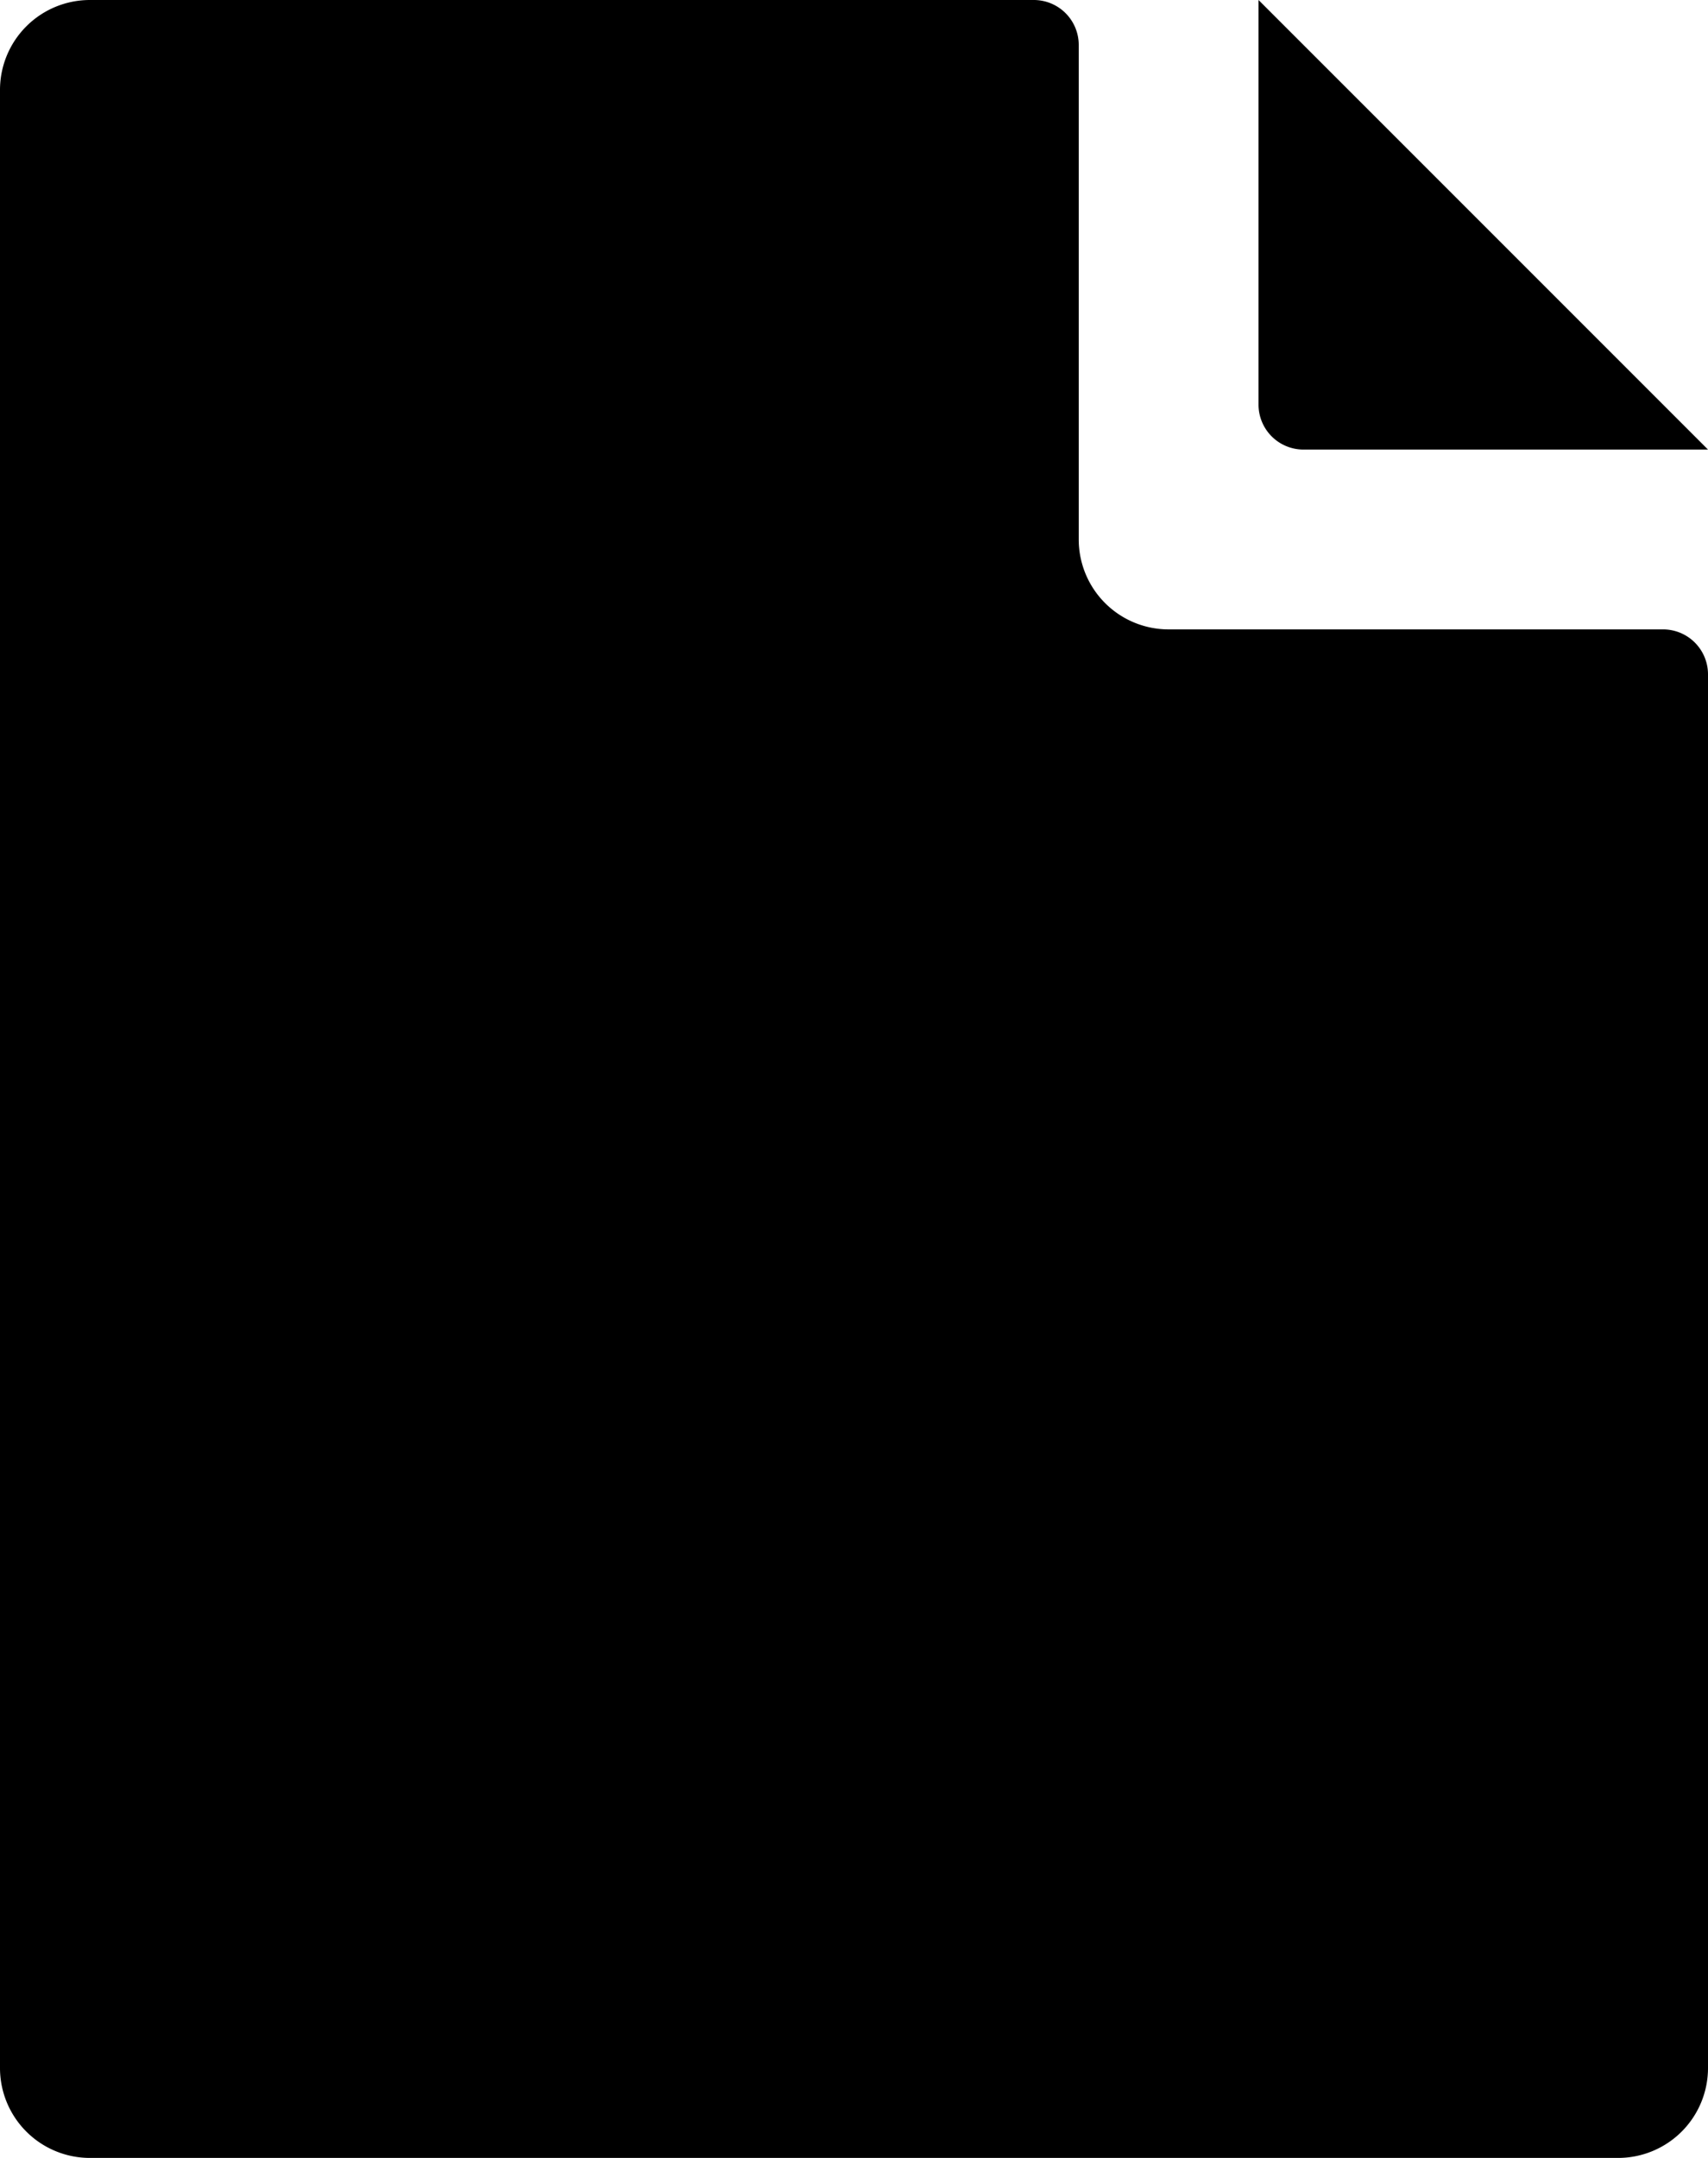 <?xml version="1.0" encoding="utf-8"?><svg xmlns="http://www.w3.org/2000/svg" viewBox="0 0 19 24" width="19" height="24"><path d="M13,7h5.5a.5.5,0,0,1,.5.5V23a1,1,0,0,1-1,1H1a1,1,0,0,1-1-1V1A1,1,0,0,1,1,0H11.5a.5.5,0,0,1,.5.5V6A1,1,0,0,0,13,7Zm1.5-2H19L14,0V4.5A.5.5,0,0,0,14.5,5Z" fill="#000"/></svg>